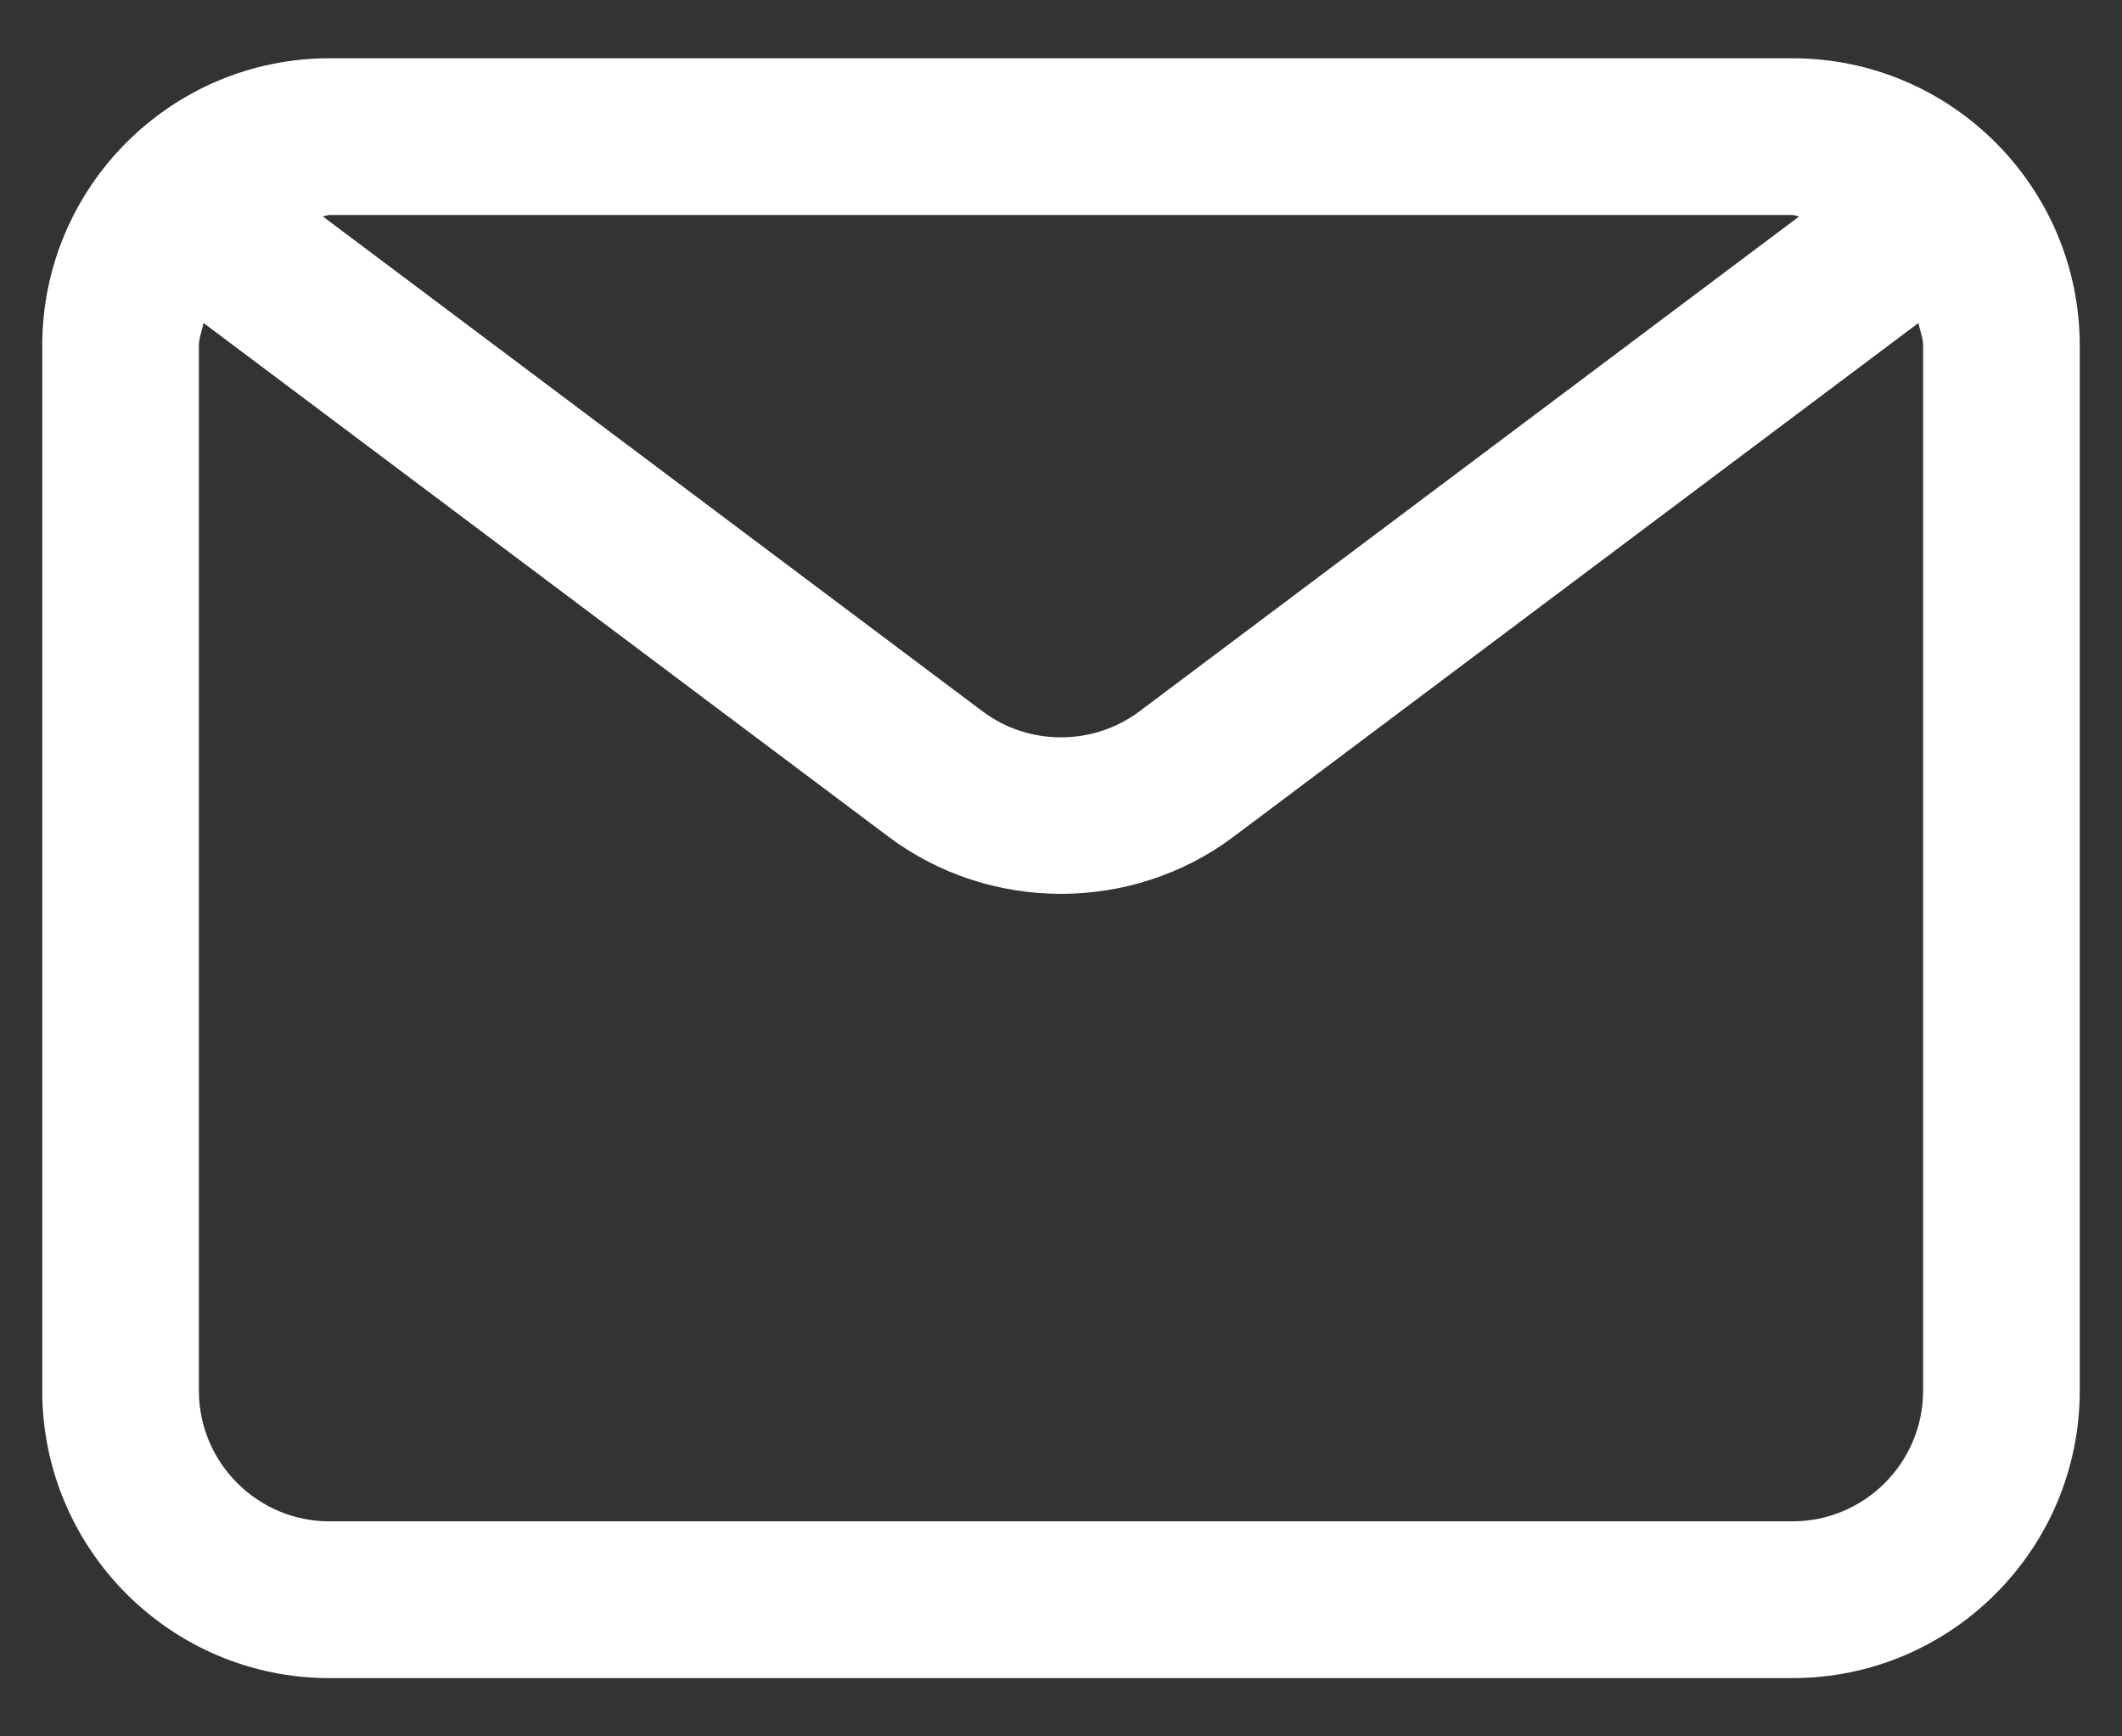 <svg width="22" height="18" viewBox="0 0 22 18" fill="none" xmlns="http://www.w3.org/2000/svg">
<rect x="0" y="0" width="22" height="18" fill="#333333" stroke="none"/>
<path d="M18.583 0.604H3.417C1.773 0.604 0.438 1.94 0.438 3.583V14.416C0.438 16.06 1.773 17.396 3.417 17.396H18.583C20.227 17.396 21.562 16.06 21.562 14.416V3.583C21.562 1.94 20.227 0.604 18.583 0.604ZM18.583 2.229C18.608 2.229 18.63 2.242 18.654 2.243L11.812 7.375C11.334 7.733 10.665 7.733 10.188 7.375L3.346 2.243C3.371 2.242 3.392 2.229 3.417 2.229H18.583ZM19.938 14.416C19.938 15.163 19.33 15.771 18.583 15.771H3.417C2.67 15.771 2.062 15.163 2.062 14.416V3.583C2.062 3.5 2.096 3.427 2.11 3.348L9.213 8.675C9.739 9.069 10.37 9.266 11 9.266C11.63 9.266 12.262 9.069 12.787 8.675L19.89 3.348C19.904 3.427 19.938 3.5 19.938 3.583V14.416Z" fill="white"/>
</svg>

